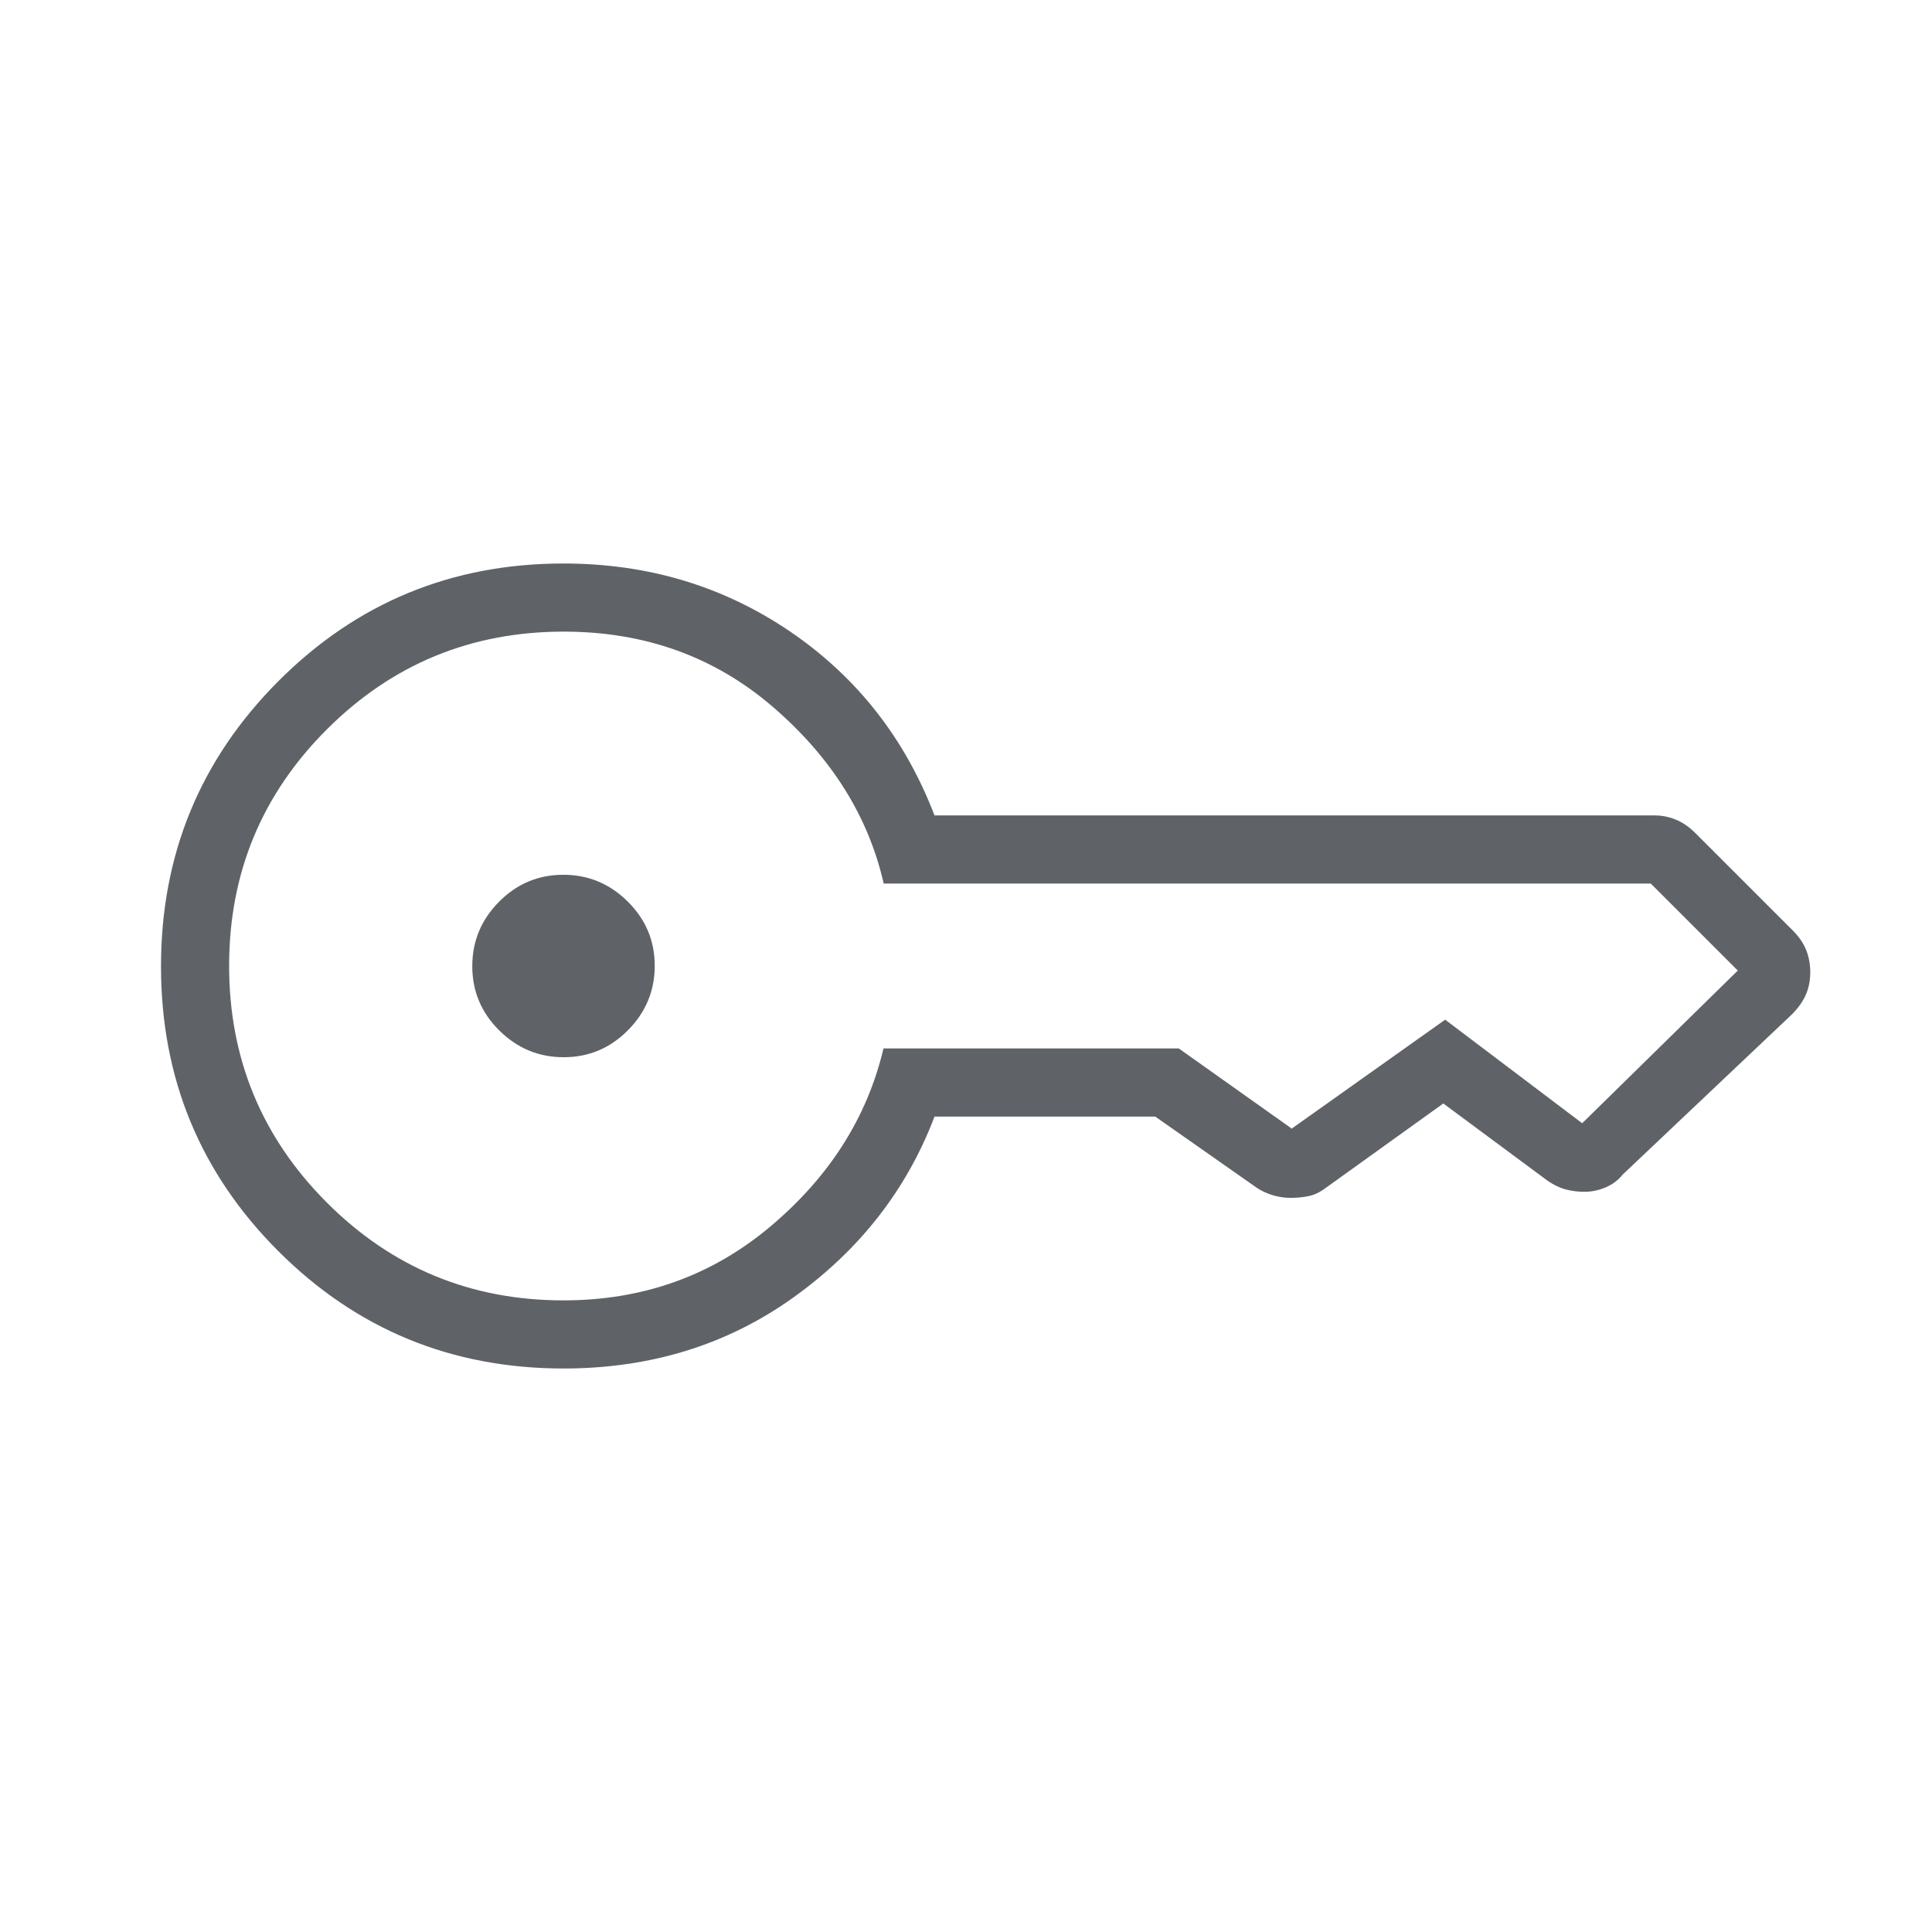 <svg xmlns="http://www.w3.org/2000/svg" height="40px" viewBox="0 -960 960 960" width="40px" fill="#5f6368"><path d="M280.11-434.67q-18.62 0-32.03-13.3t-13.41-31.92q0-18.62 13.3-32.03t31.92-13.41q18.62 0 32.03 13.3t13.41 31.92q0 18.62-13.3 32.03t-31.92 13.41ZM280-280q-83.33 0-141.67-58.28Q80-396.56 80-479.82q0-83.26 58.33-141.72Q196.67-680 280-680q62.9 0 112.58 33.79 49.68 33.8 71.78 91.39h357.92q5.31 0 10.41 2.08 5.1 2.07 9.64 6.6l48.58 48.58q4.53 4.53 6.56 9.61 2.04 5.08 2.04 11.06t-2.11 10.95q-2.12 4.97-6.73 9.71l-84.34 79.85q-3.32 4.14-8.34 6.31t-10.17 2.25q-5.15.08-9.72-1.13-4.56-1.2-9.13-4.36l-51.79-38.38-58.74 42.18q-4.17 3.07-8.36 3.89-4.18.83-8.75.83-4.56 0-8.83-1.29-4.27-1.28-7.83-3.59l-50.64-35.51H464.36q-20.67 54.41-70.01 89.8Q345-280 280-280Zm0-33.85q59.38 0 103.14-37T439-439.03h146.74l56.11 39.82q-.93 0-.39.04t.39-.04h.07-.07l76.25-54.12 68.08 51.46h-.08.08v-.39.39l77.31-75.87q-.08 0 .04.33.11.33-.04-.33h.07-.07l-43.23-43.23v-.04.04H439.1q-11.38-50.06-54.88-87.62-43.51-37.56-104.09-37.56-69.05 0-117.67 48.53-48.61 48.53-48.61 117.54 0 69 48.55 117.62 48.56 48.61 117.6 48.61Z"/></svg>